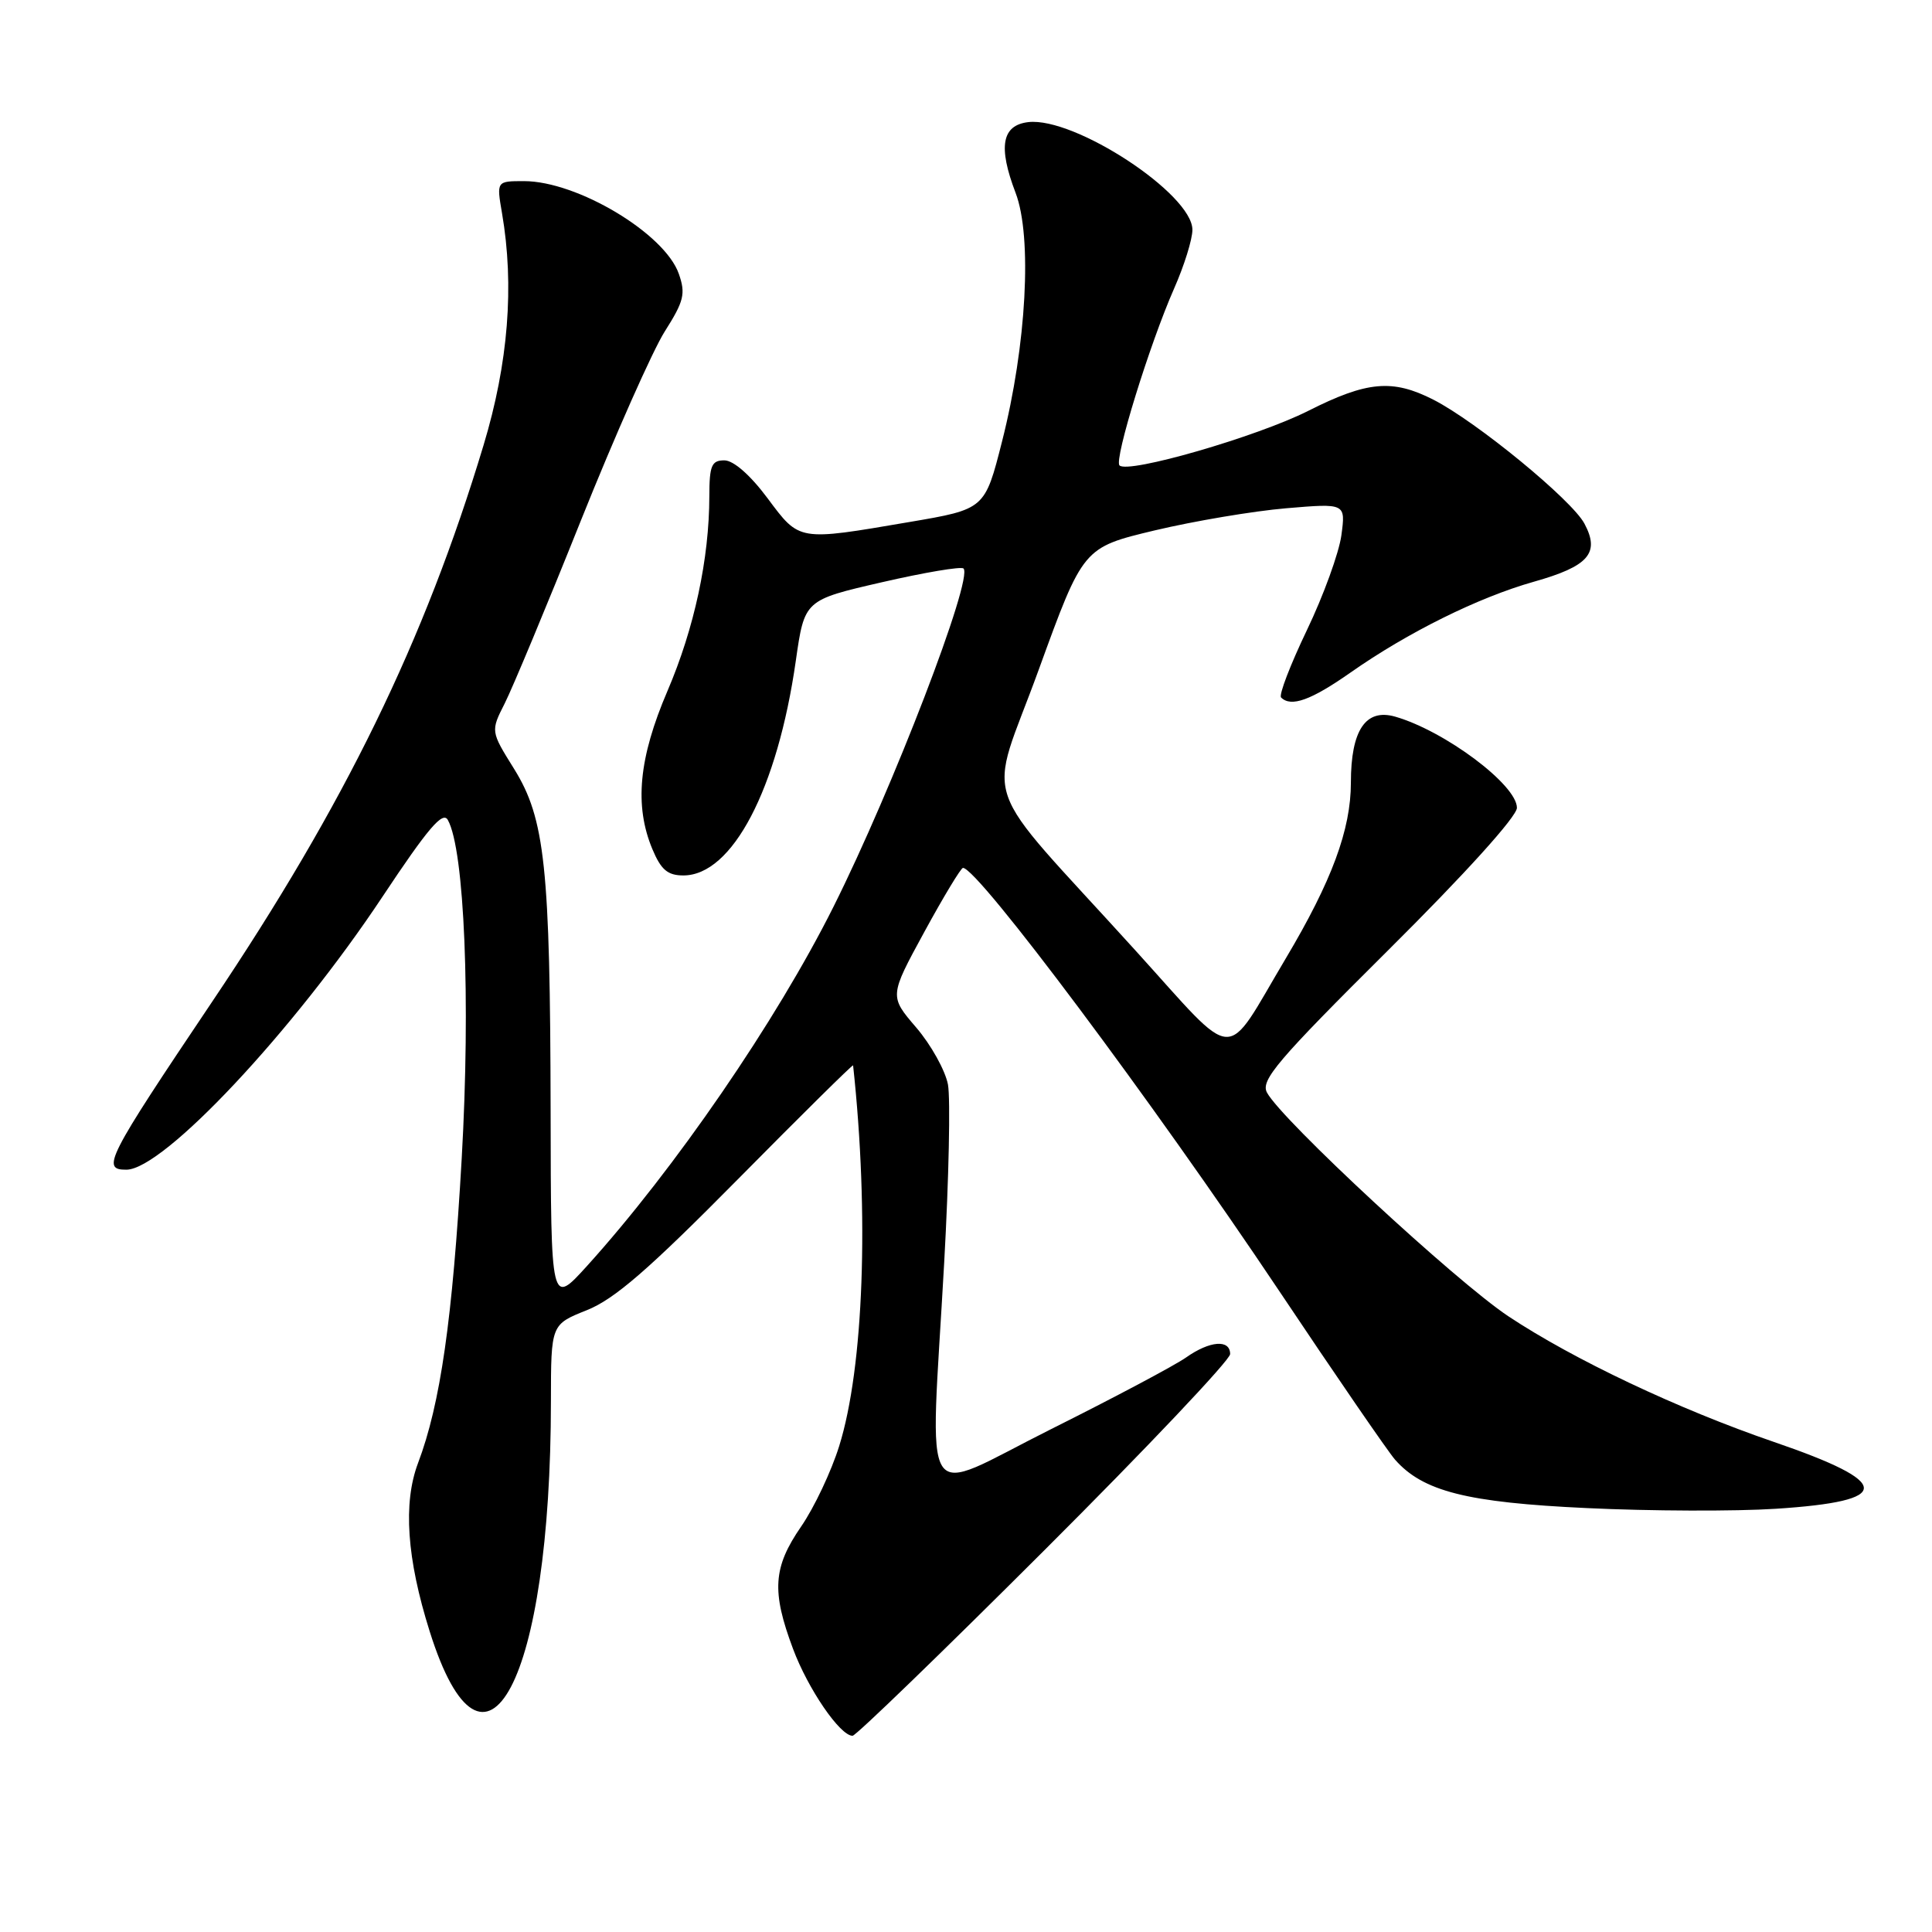 <?xml version="1.0" encoding="UTF-8" standalone="no"?>
<!DOCTYPE svg PUBLIC "-//W3C//DTD SVG 1.1//EN" "http://www.w3.org/Graphics/SVG/1.1/DTD/svg11.dtd" >
<svg xmlns="http://www.w3.org/2000/svg" xmlns:xlink="http://www.w3.org/1999/xlink" version="1.1" viewBox="0 0 256 256">
 <g >
 <path fill="currentColor"
d=" M 138.38 205.42 C 151.92 191.91 163.00 180.21 163.00 179.42 C 163.00 177.44 160.31 177.65 157.15 179.88 C 155.69 180.91 147.64 185.19 139.25 189.38 C 121.55 198.24 123.24 200.89 125.11 167.30 C 125.73 156.19 125.95 145.57 125.61 143.71 C 125.26 141.85 123.37 138.45 121.41 136.16 C 117.84 132.00 117.84 132.00 122.47 123.50 C 125.02 118.82 127.33 115.00 127.60 115.00 C 129.57 115.00 152.72 145.97 169.46 171.00 C 177.00 182.28 183.92 192.35 184.84 193.40 C 188.54 197.61 194.35 199.09 210.28 199.83 C 218.65 200.23 229.91 200.27 235.31 199.92 C 250.94 198.91 250.86 196.48 235.04 191.06 C 222.41 186.73 208.49 180.14 199.86 174.41 C 192.87 169.76 169.82 148.40 167.88 144.77 C 167.01 143.15 169.23 140.53 183.93 125.92 C 194.15 115.77 201.00 108.19 201.00 107.04 C 201.00 104.00 191.45 96.85 184.87 94.96 C 180.96 93.84 179.00 96.75 179.00 103.69 C 179.00 109.93 176.47 116.75 170.37 127.00 C 162.05 140.97 164.19 141.09 150.45 125.94 C 129.21 102.51 130.88 107.36 137.64 88.73 C 143.52 72.55 143.52 72.55 153.01 70.28 C 158.23 69.04 166.06 67.72 170.40 67.35 C 178.31 66.68 178.31 66.68 177.74 70.93 C 177.42 73.26 175.37 78.92 173.17 83.50 C 170.97 88.09 169.43 92.10 169.75 92.42 C 171.07 93.74 173.71 92.79 178.96 89.11 C 186.54 83.79 195.92 79.15 203.25 77.08 C 210.51 75.03 212.03 73.29 209.95 69.39 C 208.29 66.25 195.65 55.88 189.93 52.96 C 184.51 50.20 181.15 50.50 173.33 54.45 C 166.54 57.87 149.47 62.81 148.34 61.67 C 147.59 60.92 152.35 45.54 155.58 38.22 C 156.91 35.21 158.00 31.72 158.00 30.45 C 158.00 25.71 142.41 15.48 136.26 16.18 C 132.75 16.59 132.23 19.43 134.57 25.55 C 136.80 31.38 136.02 45.74 132.78 58.48 C 130.50 67.47 130.50 67.47 120.50 69.17 C 105.68 71.70 105.98 71.75 101.69 66.00 C 99.41 62.94 97.19 61.00 95.98 61.00 C 94.29 61.00 94.00 61.68 93.99 65.75 C 93.98 74.04 92.00 83.25 88.45 91.54 C 84.63 100.44 84.03 106.75 86.45 112.53 C 87.59 115.25 88.47 116.00 90.55 116.00 C 97.03 116.00 103.02 104.57 105.45 87.55 C 106.60 79.51 106.60 79.51 116.86 77.15 C 122.51 75.85 127.37 75.03 127.67 75.33 C 128.98 76.65 118.31 104.43 110.44 120.15 C 102.87 135.29 89.39 154.92 77.77 167.76 C 73.00 173.02 73.00 173.02 72.96 147.26 C 72.90 114.88 72.22 108.48 68.12 101.88 C 65.01 96.89 65.01 96.89 66.88 93.20 C 67.91 91.16 72.45 80.28 76.96 69.00 C 81.48 57.72 86.49 46.43 88.09 43.91 C 90.63 39.91 90.87 38.92 89.95 36.29 C 88.09 30.94 76.49 24.00 69.43 24.00 C 65.79 24.00 65.79 24.00 66.52 28.25 C 68.17 37.85 67.36 48.11 64.07 59.00 C 56.25 84.94 45.70 106.58 28.08 132.78 C 14.12 153.56 13.38 155.01 16.75 154.99 C 21.66 154.97 38.86 136.63 50.70 118.79 C 56.71 109.74 58.67 107.44 59.34 108.65 C 61.55 112.59 62.37 132.59 61.18 153.48 C 59.96 174.85 58.36 186.01 55.39 193.87 C 53.39 199.17 53.90 206.53 56.93 216.15 C 64.23 239.38 72.99 222.77 73.00 185.64 C 73.01 175.50 73.01 175.50 77.75 173.61 C 81.42 172.15 85.95 168.22 97.75 156.28 C 106.14 147.79 113.02 140.99 113.04 141.17 C 115.18 160.93 114.45 181.20 111.20 191.60 C 110.16 194.95 107.89 199.76 106.15 202.28 C 102.43 207.68 102.22 210.85 105.08 218.48 C 107.07 223.81 111.31 230.00 112.97 230.00 C 113.41 230.00 124.84 218.94 138.38 205.42 Z "/>
</g>
</svg>